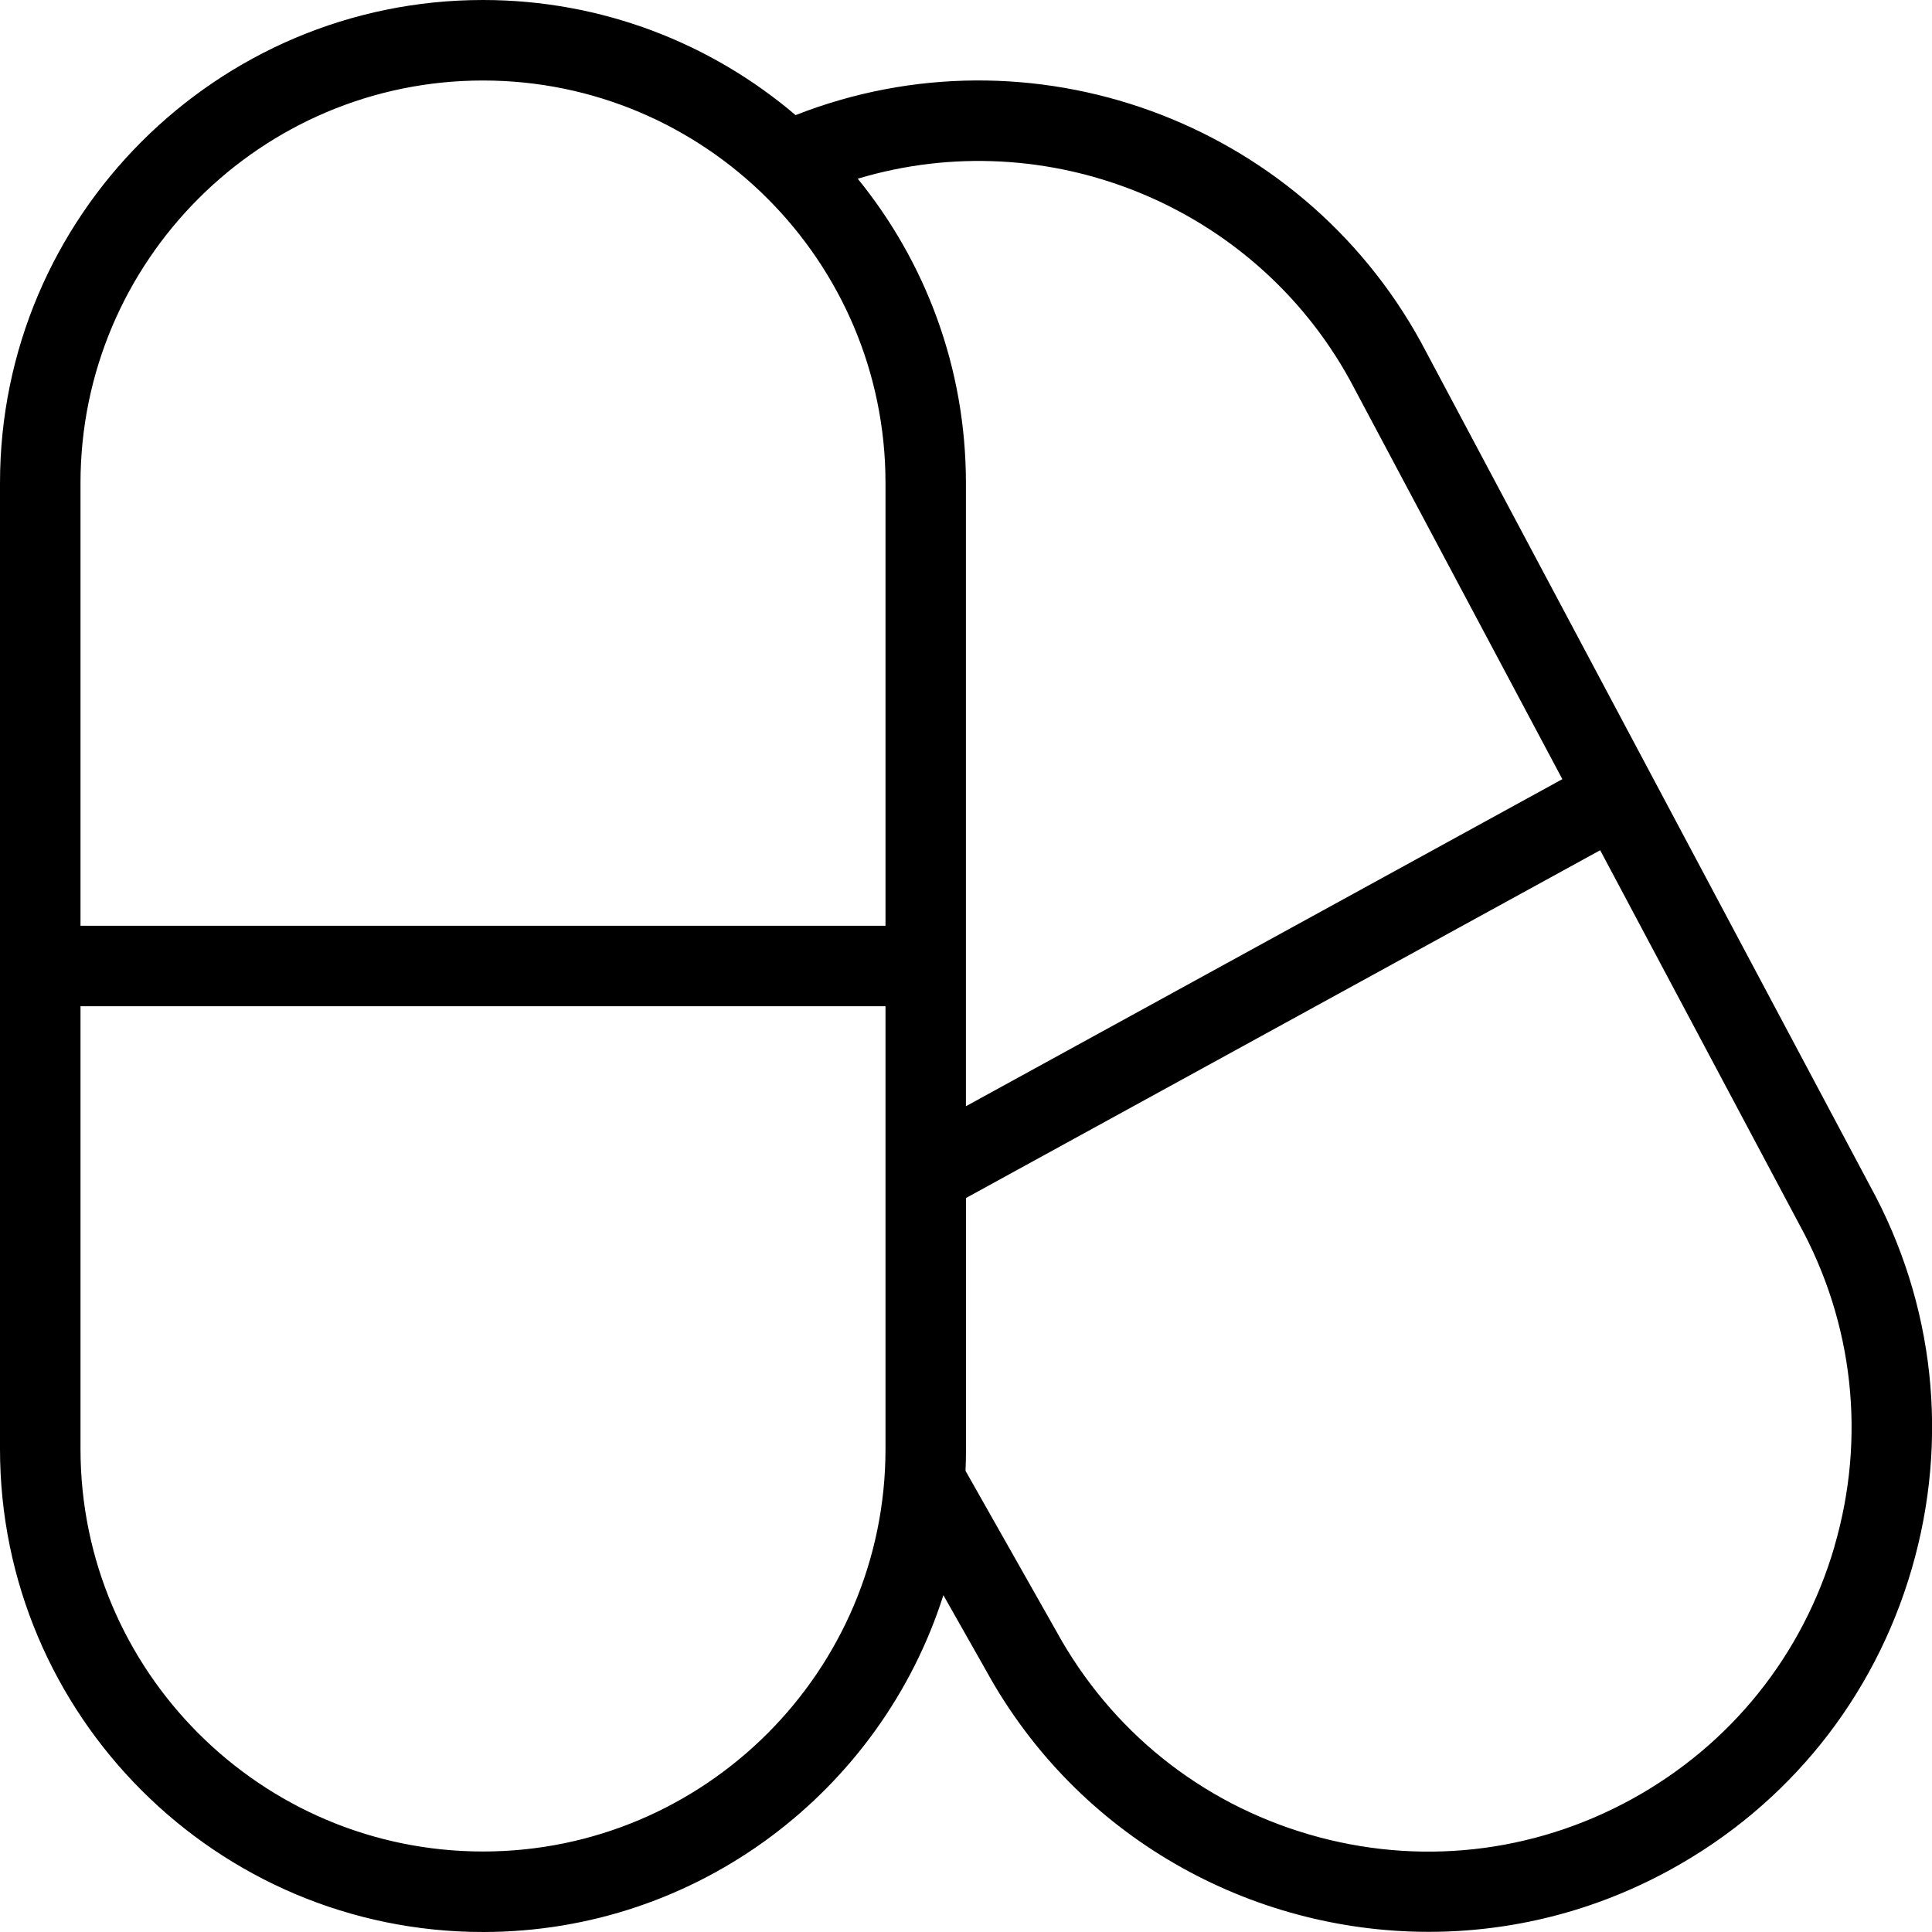<?xml version="1.0" encoding="UTF-8"?>
<svg xmlns="http://www.w3.org/2000/svg" id="Layer_1" data-name="Layer 1" viewBox="0 0 24 24" width="512" height="512"><path d="m23.23,14.731l-5.578-10.48c-1.513-2.757-4.85-3.967-7.769-2.821-1.047-.891-2.404-1.43-3.884-1.43C2.691,0,0,2.691,0,6v12c0,3.309,2.691,6,6,6,2.676,0,4.948-1.761,5.719-4.184l.528.932c1.138,2.075,3.287,3.25,5.501,3.25,1.017,0,2.048-.248,3-.771,1.467-.804,2.532-2.132,3-3.737.468-1.606.283-3.298-.518-4.759Zm-6.458-10.004l2.636,4.952-7.409,4.063v-7.742c0-1.432-.504-2.748-1.344-3.78,2.348-.706,4.918.322,6.117,2.507ZM6,1c2.757,0,5,2.243,5,5v5.5H1v-5.5C1,3.243,3.243,1,6,1Zm0,22c-2.757,0-5-2.243-5-5v-5.5h10v5.5c0,2.757-2.243,5-5,5Zm16.789-3.79c-.394,1.35-1.289,2.465-2.521,3.141-1.233.676-2.655.831-4.003.438-1.35-.394-2.465-1.289-3.144-2.527l-1.127-1.991c.004-.09.006-.18.006-.271v-3.118l7.878-4.32,2.472,4.645c.676,1.232.832,2.654.438,4.003Z"/></svg>
